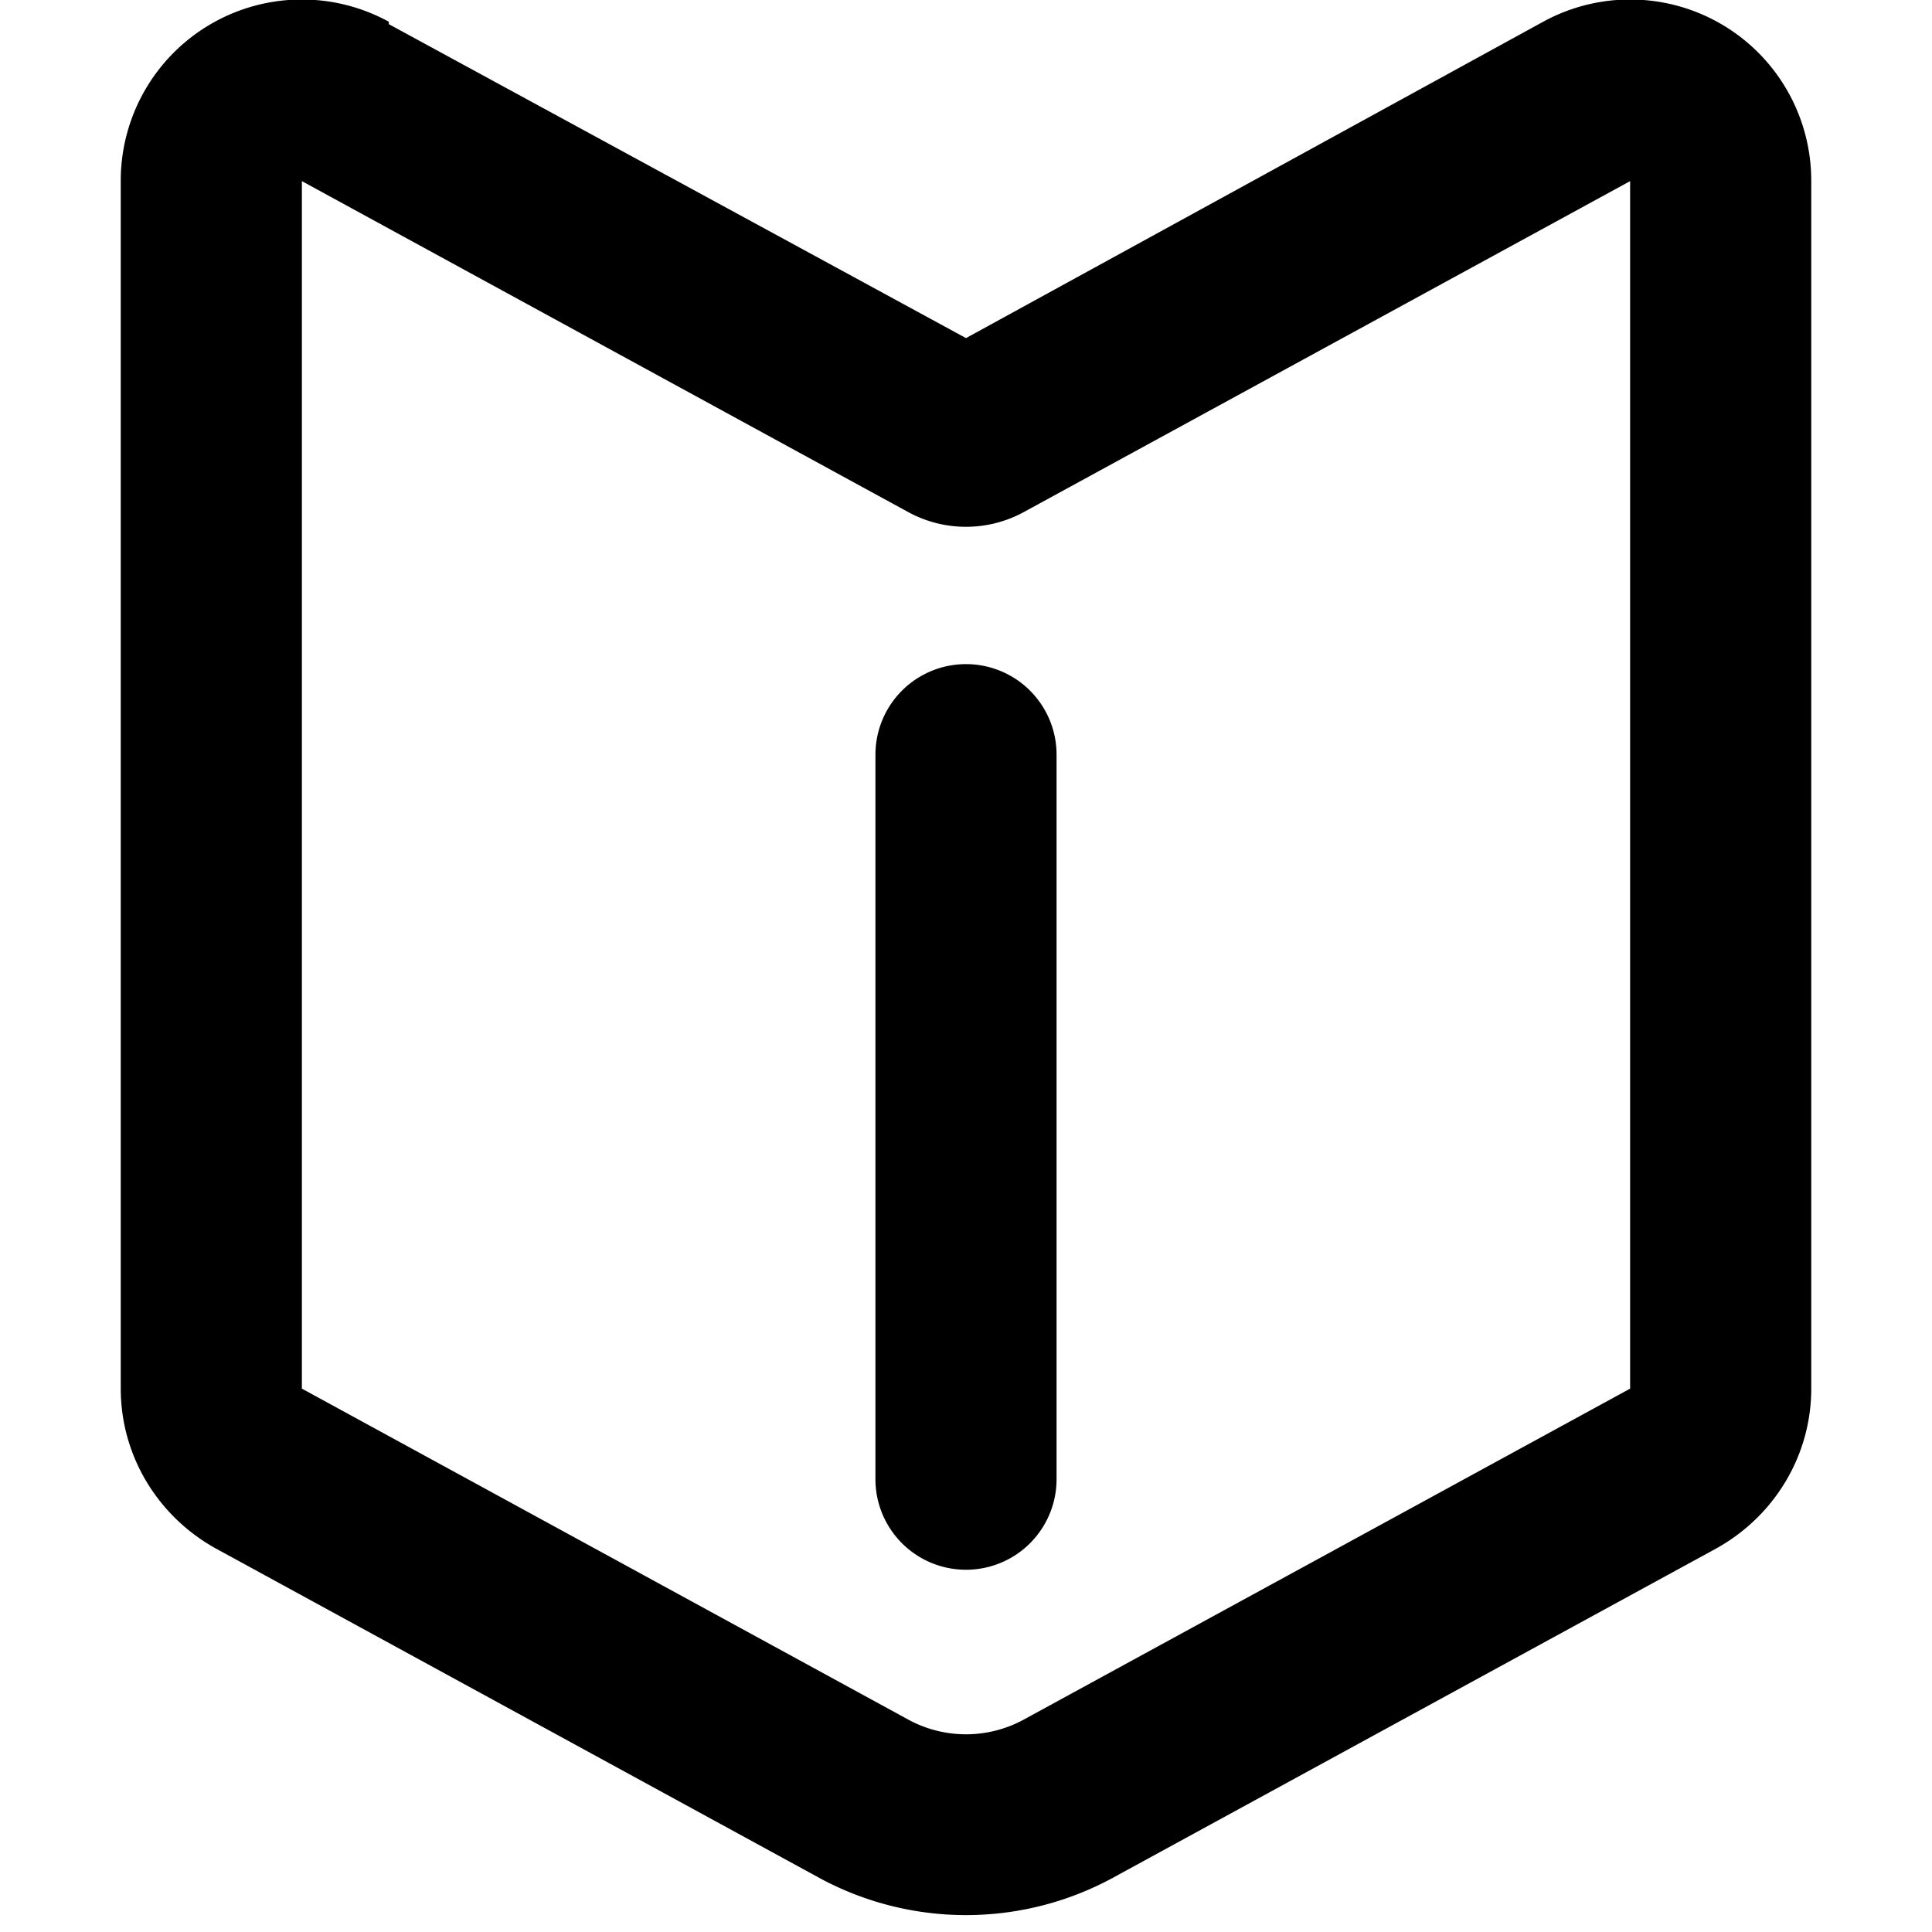 <svg xmlns="http://www.w3.org/2000/svg" viewBox="0 0 16 16" fill="currentColor"><path d="M8.75 6.25a.75.75 0 0 0-1.5 0v6a.75.75 0 0 0 1.5 0v-6Z"/><path d="M3.22.18A1.5 1.5 0 0 0 1 1.5v10c0 .55.3 1.05.78 1.32l5.02 2.74c.75.4 1.65.4 2.4 0l5.02-2.74c.48-.27.78-.77.78-1.32v-10A1.5 1.5 0 0 0 12.78.18L8 2.8 3.22.2ZM2.5 1.5l5.02 2.74a1 1 0 0 0 .96 0L13.5 1.5v10l-5.02 2.74a1 1 0 0 1-.96 0L2.5 11.5v-10Z"/></svg>